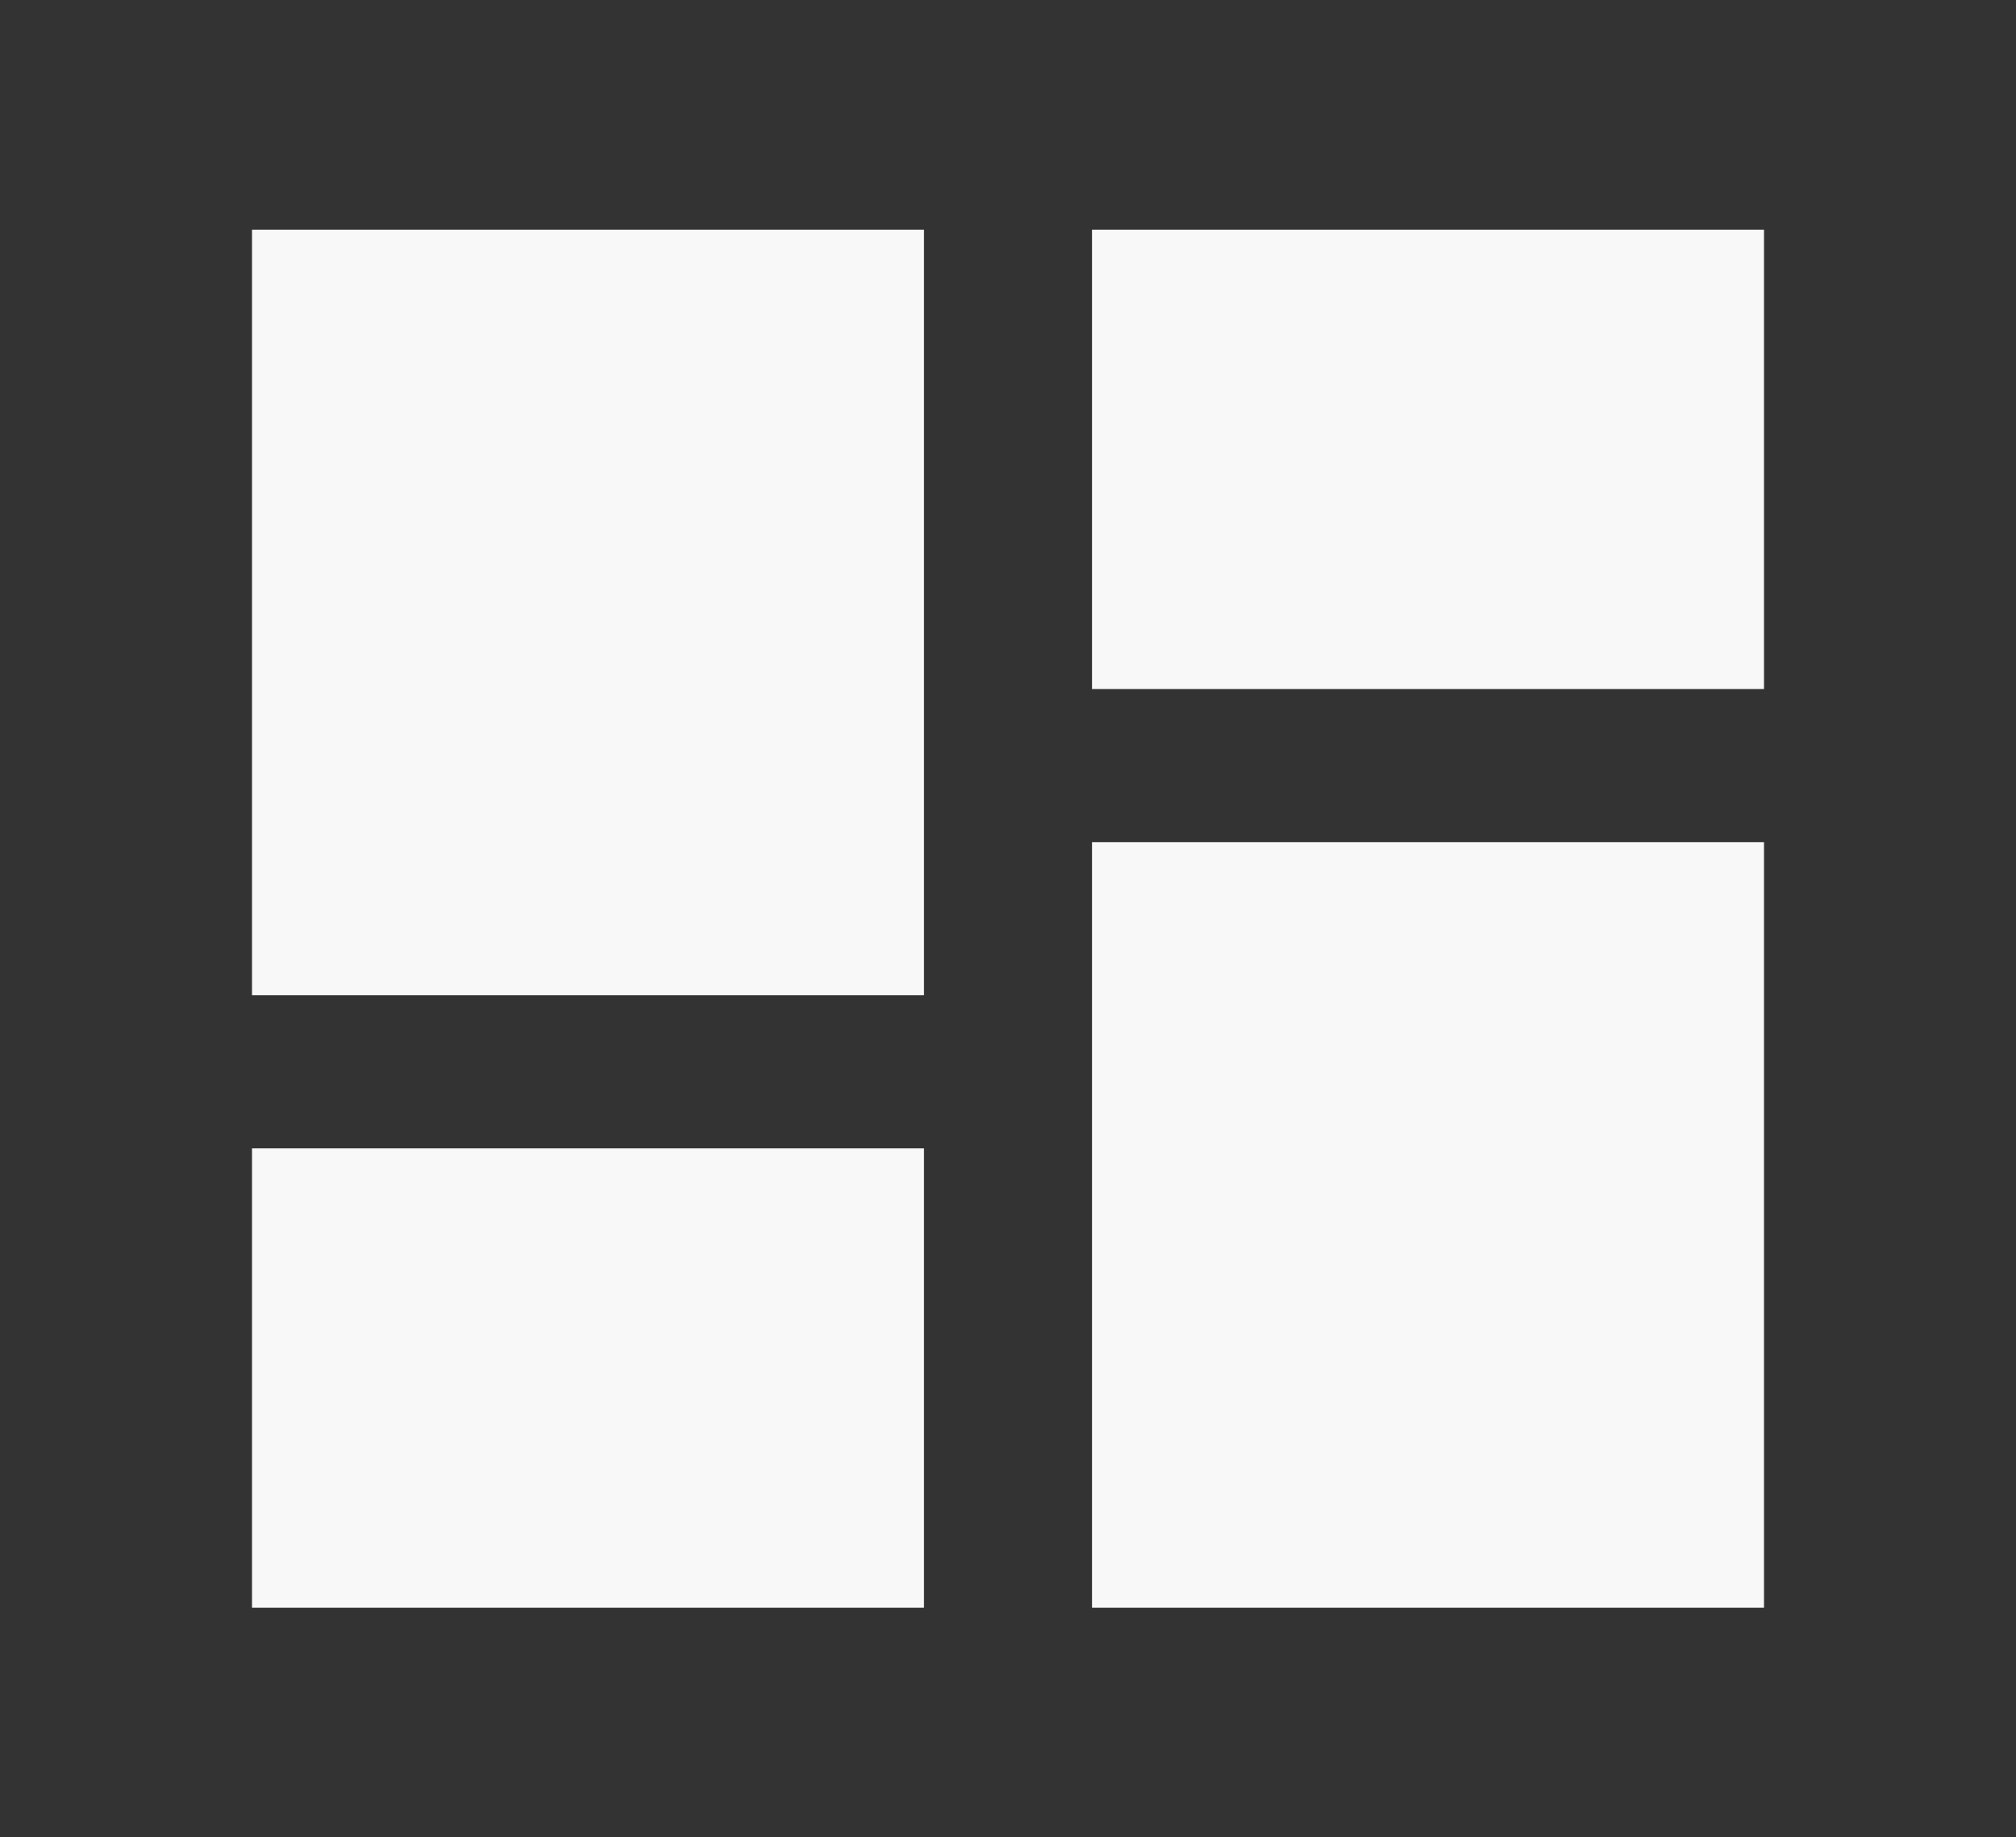 <svg width="79" height="72" viewBox="0 0 79 72" fill="none" xmlns="http://www.w3.org/2000/svg">
<rect x="0" y="0" width="79" height="72" fill="#333333" stroke="none"/>
<path d="M42.792 9V27H69.125V9H42.792ZM42.792 63H69.125V33H42.792V63ZM9.875 63H36.208V45H9.875V63ZM9.875 39H36.208V9H9.875V39Z" fill="#F8F8F8"/>
</svg>
